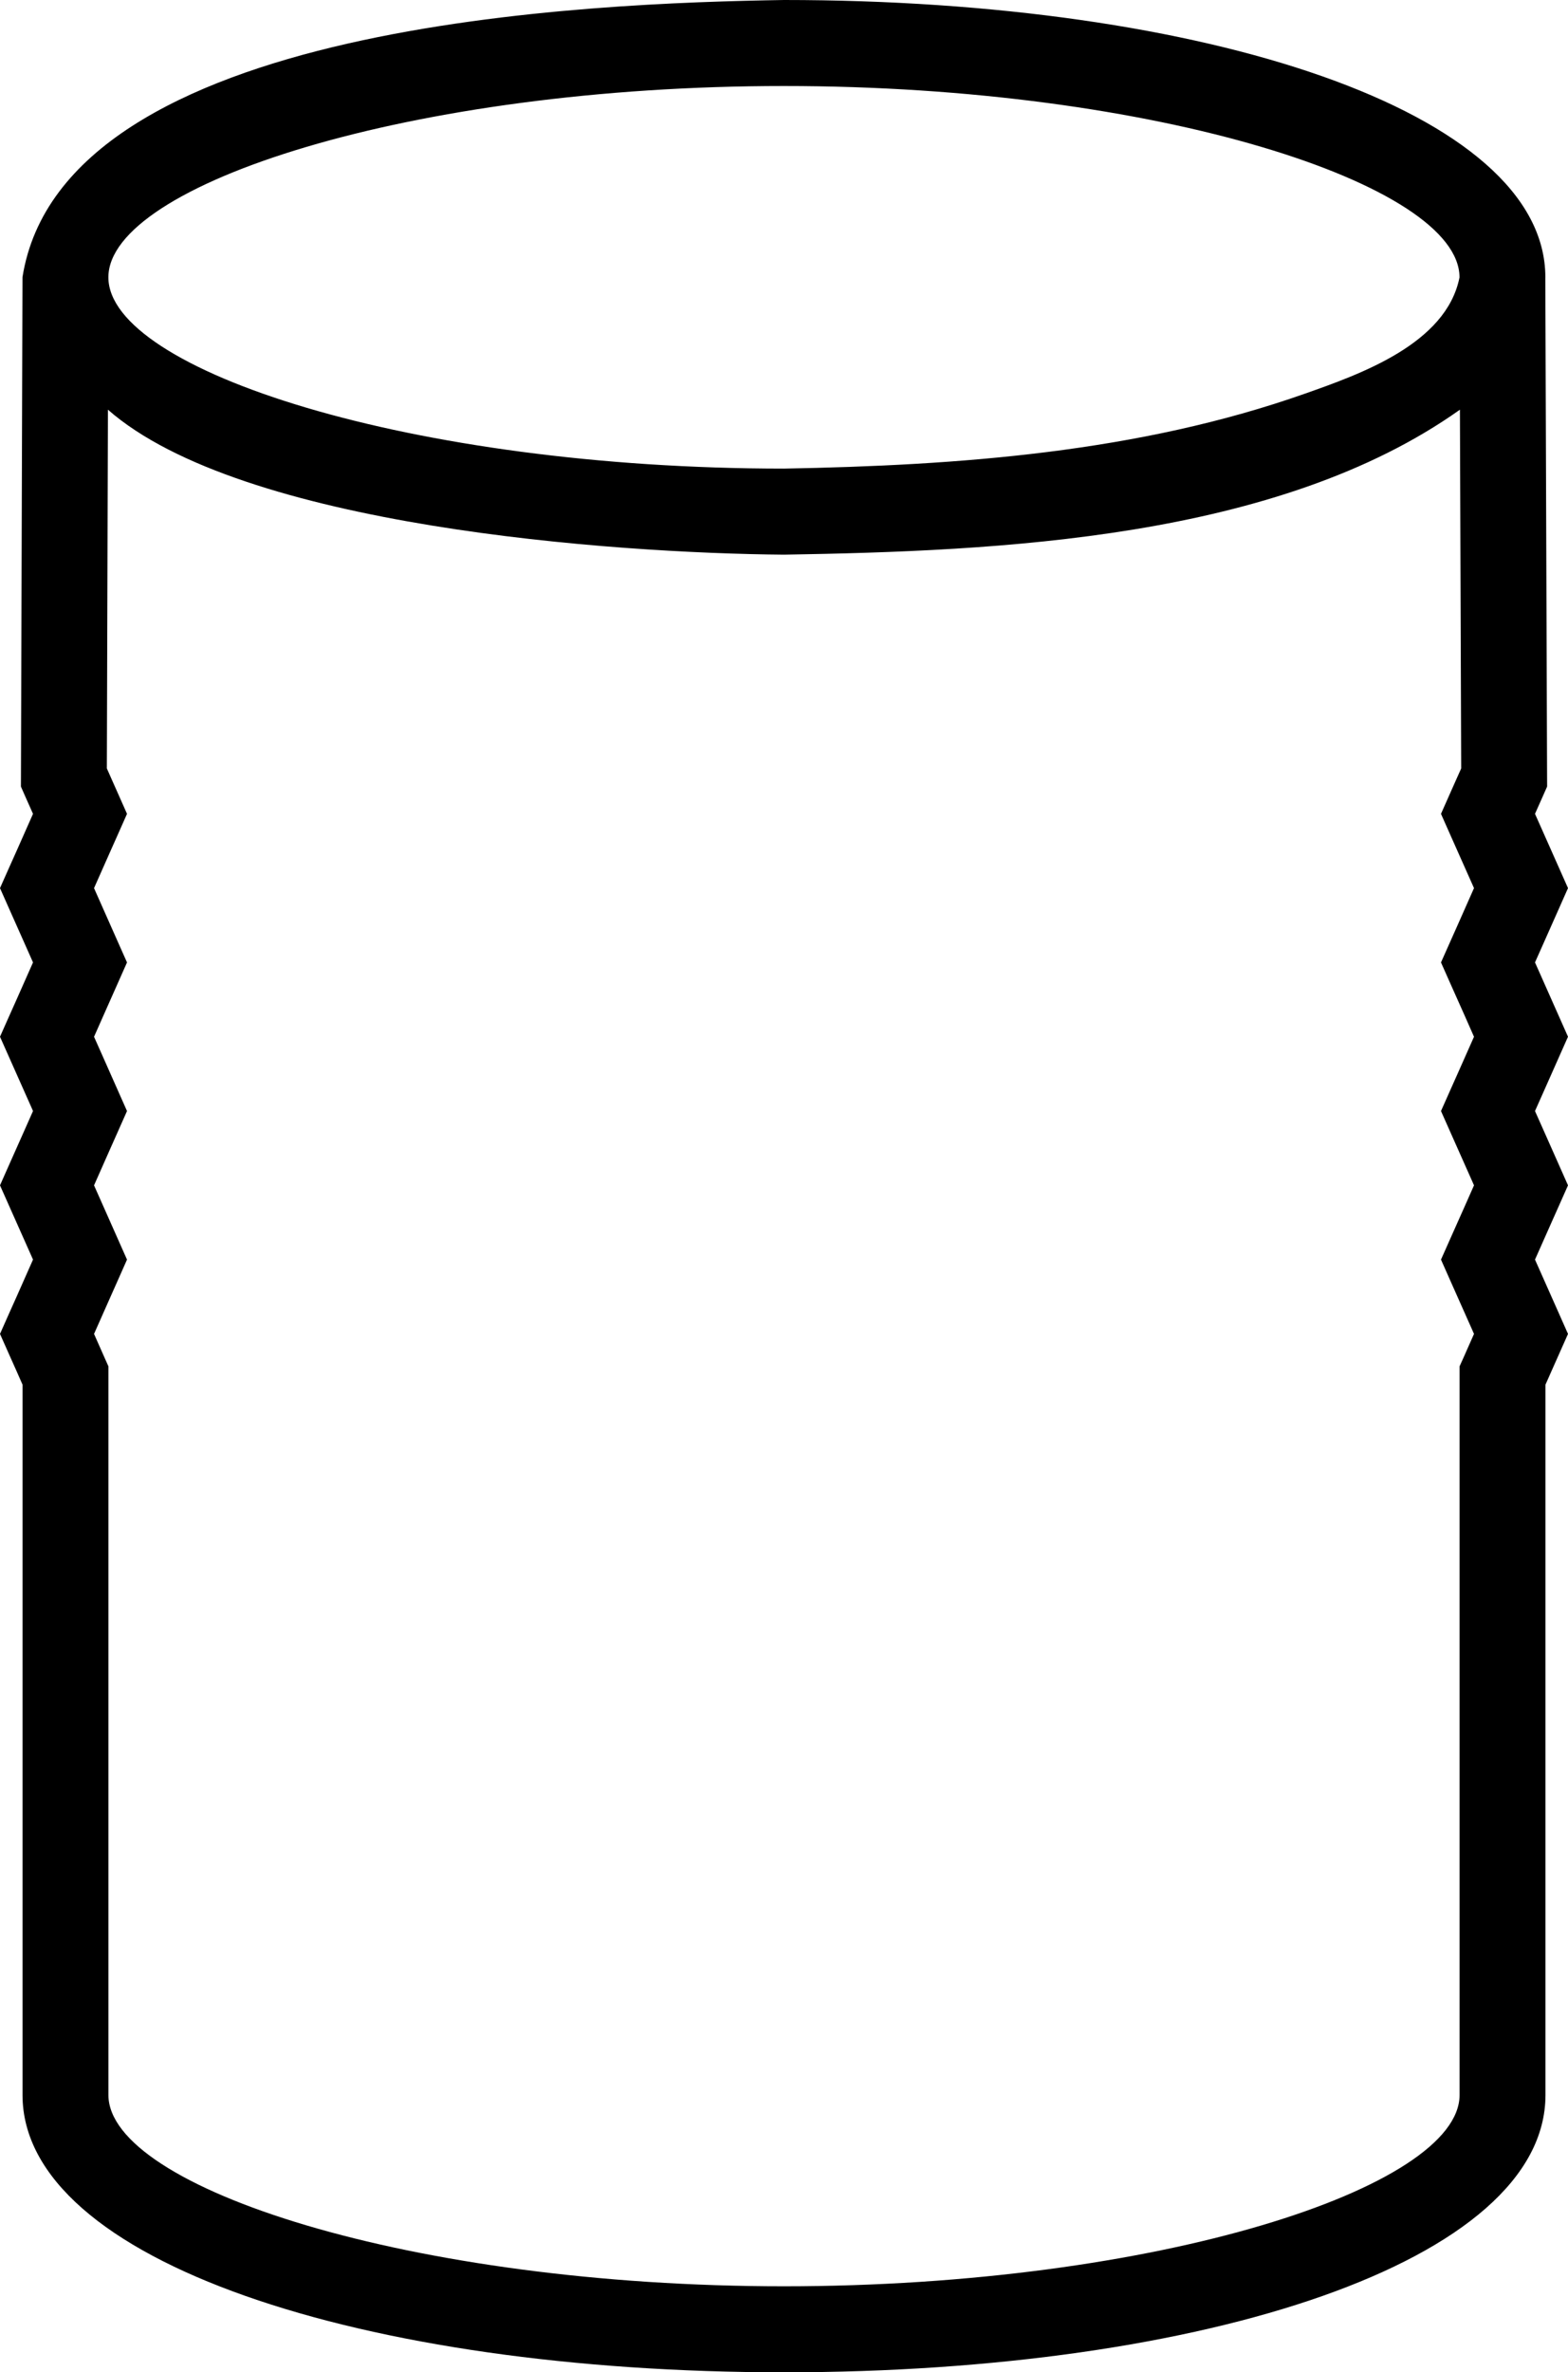 <?xml version="1.0" encoding="UTF-8"?>
<svg width="41px" height="62px" viewBox="0 0 41 62" version="1.1" xmlns="http://www.w3.org/2000/svg" xmlns:xlink="http://www.w3.org/1999/xlink">
    <!-- Generator: sketchtool 49.3 (51167) - http://www.bohemiancoding.com/sketch -->
    <title>539C5F2B-8FCF-4B87-9A55-CE0CD7A6A9C9</title>
    <desc>Created with sketchtool.</desc>
    <defs></defs>
    <g id="Page-1" stroke="none" stroke-width="1" fill="none" fill-rule="evenodd">
        <g id="AFR_index_2" transform="translate(-746, -2103)" fill="#000000" fill-rule="nonzero">
            <path d="M766.499,2103 C777.5,2103 786.408,2105.904 786.408,2110.248 L786.407,2110.259 L786.453,2123.317 L786.454,2123.557 L786.356,2123.778 C786.303,2123.897 786.303,2123.897 786.145,2124.252 L786.137,2124.27 L786.177,2124.359 C786.384,2124.824 786.59,2125.29 786.797,2125.754 L787,2126.211 L786.797,2126.669 C786.689,2126.912 786.689,2126.912 786.366,2127.639 C786.164,2128.095 786.24,2127.923 786.137,2128.153 L786.177,2128.242 C786.384,2128.707 786.59,2129.173 786.797,2129.638 L787,2130.095 L786.797,2130.552 C786.689,2130.795 786.689,2130.795 786.366,2131.523 C786.164,2131.978 786.24,2131.807 786.137,2132.037 C786.24,2132.268 786.164,2132.096 786.366,2132.551 C786.689,2133.278 786.689,2133.278 786.797,2133.521 L787,2133.979 L786.797,2134.436 C786.671,2134.718 786.752,2134.536 786.554,2134.981 C786.164,2135.861 786.303,2135.548 786.137,2135.92 L786.177,2136.009 C786.384,2136.474 786.59,2136.94 786.797,2137.404 L787,2137.862 L786.797,2138.319 C786.736,2138.455 786.736,2138.455 786.555,2138.863 C786.436,2139.13 786.485,2139.022 786.411,2139.188 L786.411,2157.752 C786.411,2162.096 777.502,2165 766.5,2165 C755.499,2165 746.589,2162.096 746.589,2157.752 L746.589,2139.188 C746.515,2139.021 746.564,2139.13 746.446,2138.863 C746.264,2138.455 746.264,2138.455 746.203,2138.319 L746,2137.862 L746.203,2137.404 C746.33,2137.122 746.248,2137.304 746.447,2136.859 C746.838,2135.98 746.698,2136.292 746.863,2135.92 L746.824,2135.831 C746.616,2135.366 746.411,2134.9 746.203,2134.436 L746,2133.979 L746.203,2133.521 C746.311,2133.278 746.311,2133.278 746.635,2132.551 C746.838,2132.096 746.761,2132.268 746.863,2132.037 L746.824,2131.947 C746.617,2131.483 746.411,2131.017 746.203,2130.552 L746,2130.095 L746.203,2129.638 C746.329,2129.355 746.248,2129.537 746.447,2129.092 C746.838,2128.213 746.698,2128.525 746.863,2128.153 C746.761,2127.923 746.838,2128.095 746.635,2127.639 C746.311,2126.912 746.311,2126.912 746.203,2126.669 L746,2126.211 L746.203,2125.754 C746.33,2125.472 746.248,2125.653 746.447,2125.209 C746.838,2124.33 746.698,2124.642 746.863,2124.27 L746.855,2124.252 C746.697,2123.897 746.697,2123.897 746.644,2123.778 L746.547,2123.557 L746.548,2123.317 L746.588,2110.244 C747.647,2103.549 761.53,2103.082 766.499,2103 Z M748.822,2113.707 L748.794,2123.083 C748.846,2123.2 748.808,2123.114 748.907,2123.338 C749.065,2123.694 749.065,2123.694 749.118,2123.812 L749.321,2124.27 L749.118,2124.728 C748.992,2125.01 749.073,2124.829 748.875,2125.273 C748.484,2126.152 748.624,2125.839 748.459,2126.211 L748.498,2126.3 C748.705,2126.766 748.911,2127.231 749.118,2127.697 L749.321,2128.153 L749.118,2128.611 C749.01,2128.853 749.01,2128.853 748.687,2129.581 C748.484,2130.036 748.561,2129.864 748.459,2130.096 C748.561,2130.325 748.484,2130.154 748.687,2130.608 C749.01,2131.337 749.01,2131.337 749.118,2131.58 L749.321,2132.037 L749.118,2132.494 C748.992,2132.777 749.073,2132.595 748.875,2133.04 C748.484,2133.919 748.624,2133.607 748.459,2133.979 C748.561,2134.209 748.484,2134.038 748.687,2134.492 C749.01,2135.22 749.01,2135.22 749.118,2135.463 L749.321,2135.92 L749.118,2136.378 C748.992,2136.661 749.073,2136.479 748.875,2136.924 C748.484,2137.802 748.624,2137.49 748.459,2137.862 C748.552,2138.072 748.645,2138.282 748.738,2138.492 L748.835,2138.71 L748.835,2157.752 C748.835,2160.172 756.75,2162.752 766.5,2162.752 C776.252,2162.752 784.165,2160.172 784.165,2157.752 L784.165,2138.71 L784.263,2138.492 C784.322,2138.356 784.322,2138.356 784.504,2137.948 L784.542,2137.862 L784.503,2137.773 C784.297,2137.307 784.09,2136.842 783.882,2136.378 L783.679,2135.92 L783.882,2135.463 C783.99,2135.22 783.99,2135.22 784.315,2134.492 C784.517,2134.038 784.44,2134.209 784.542,2133.979 L784.503,2133.89 C784.297,2133.424 784.089,2132.959 783.882,2132.494 L783.679,2132.037 L783.882,2131.58 C784.008,2131.296 783.927,2131.478 784.126,2131.033 C784.517,2130.154 784.377,2130.467 784.542,2130.096 C784.44,2129.864 784.517,2130.036 784.315,2129.581 C783.99,2128.853 783.99,2128.853 783.882,2128.611 L783.679,2128.153 L783.882,2127.697 C784.008,2127.413 783.927,2127.595 784.126,2127.15 C784.517,2126.271 784.377,2126.584 784.542,2126.211 L784.503,2126.123 C784.297,2125.657 784.09,2125.192 783.882,2124.728 L783.679,2124.27 L783.882,2123.812 C783.935,2123.694 783.935,2123.694 784.093,2123.338 C784.193,2123.114 784.155,2123.2 784.207,2123.084 L784.174,2113.707 C779.405,2117.094 772.12,2117.402 766.499,2117.496 C762.021,2117.458 752.307,2116.767 748.822,2113.707 Z M766.499,2105.248 C756.747,2105.248 748.834,2107.828 748.834,2110.248 C748.834,2112.668 756.747,2115.247 766.499,2115.247 C771.079,2115.164 775.771,2114.823 780.128,2113.286 C781.567,2112.778 783.814,2111.988 784.162,2110.255 L784.162,2110.252 L784.163,2110.252 L784.163,2110.248 C784.163,2107.828 776.249,2105.248 766.499,2105.248 Z" id="8"></path>
        </g>
    </g>
</svg>